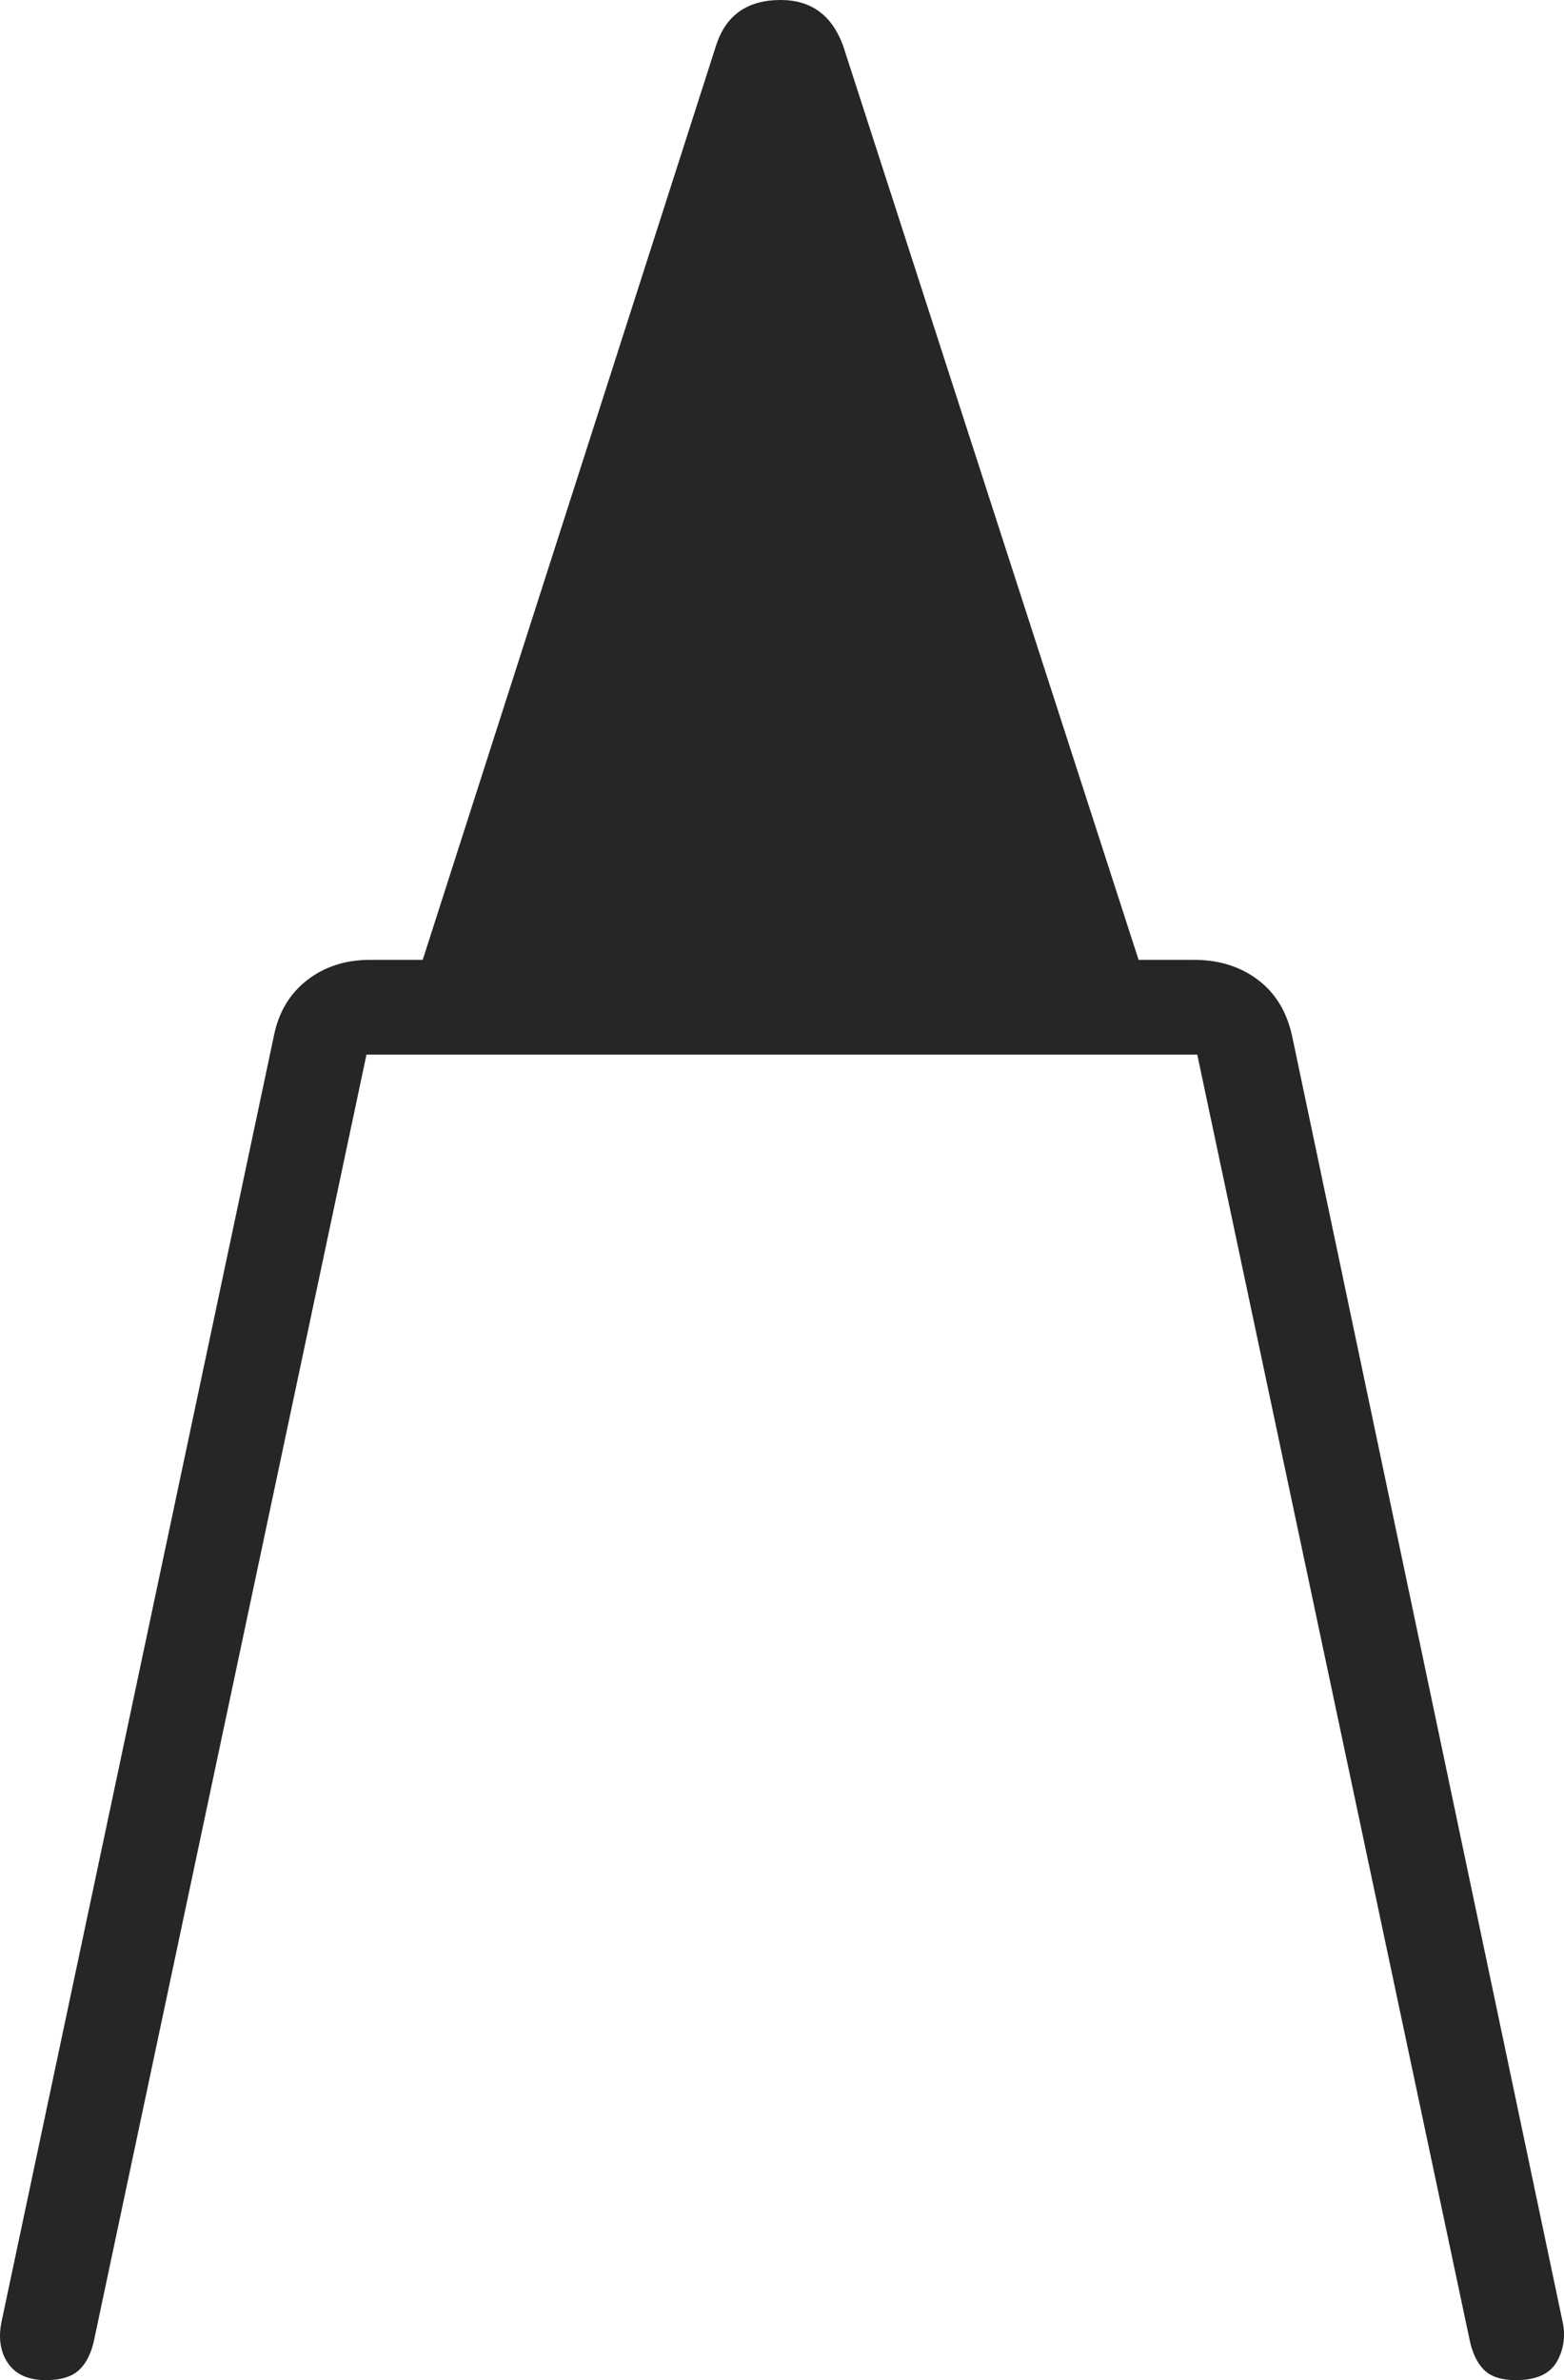 <?xml version="1.0" encoding="UTF-8"?>
<!--Generator: Apple Native CoreSVG 175-->
<!DOCTYPE svg
PUBLIC "-//W3C//DTD SVG 1.1//EN"
       "http://www.w3.org/Graphics/SVG/1.1/DTD/svg11.dtd">
<svg version="1.1" xmlns="http://www.w3.org/2000/svg" xmlns:xlink="http://www.w3.org/1999/xlink" width="11.886" height="18.082">
 <g>
  <rect height="18.082" opacity="0" width="11.886" x="0" y="0"/>
  <path d="M0.349 18.082Q0.522 18.082 0.604 18.002Q0.686 17.923 0.717 17.768L2.868 7.621L2.377 8.012L9.507 8.012L9.016 7.621L11.167 17.768Q11.198 17.923 11.276 18.002Q11.355 18.082 11.521 18.082Q11.756 18.082 11.835 17.936Q11.914 17.791 11.871 17.618L9.82 7.872Q9.76 7.595 9.56 7.444Q9.359 7.292 9.074 7.292L2.812 7.292Q2.532 7.292 2.333 7.447Q2.134 7.602 2.081 7.872L0.016 17.618Q-0.03 17.815 0.057 17.948Q0.144 18.082 0.349 18.082ZM3.139 7.521L8.727 7.521L6.408 0.349Q6.281 0 5.933 0Q5.551 0 5.441 0.349Z" fill="rgba(0,0,0,0.85)"/>
 </g>
</svg>
